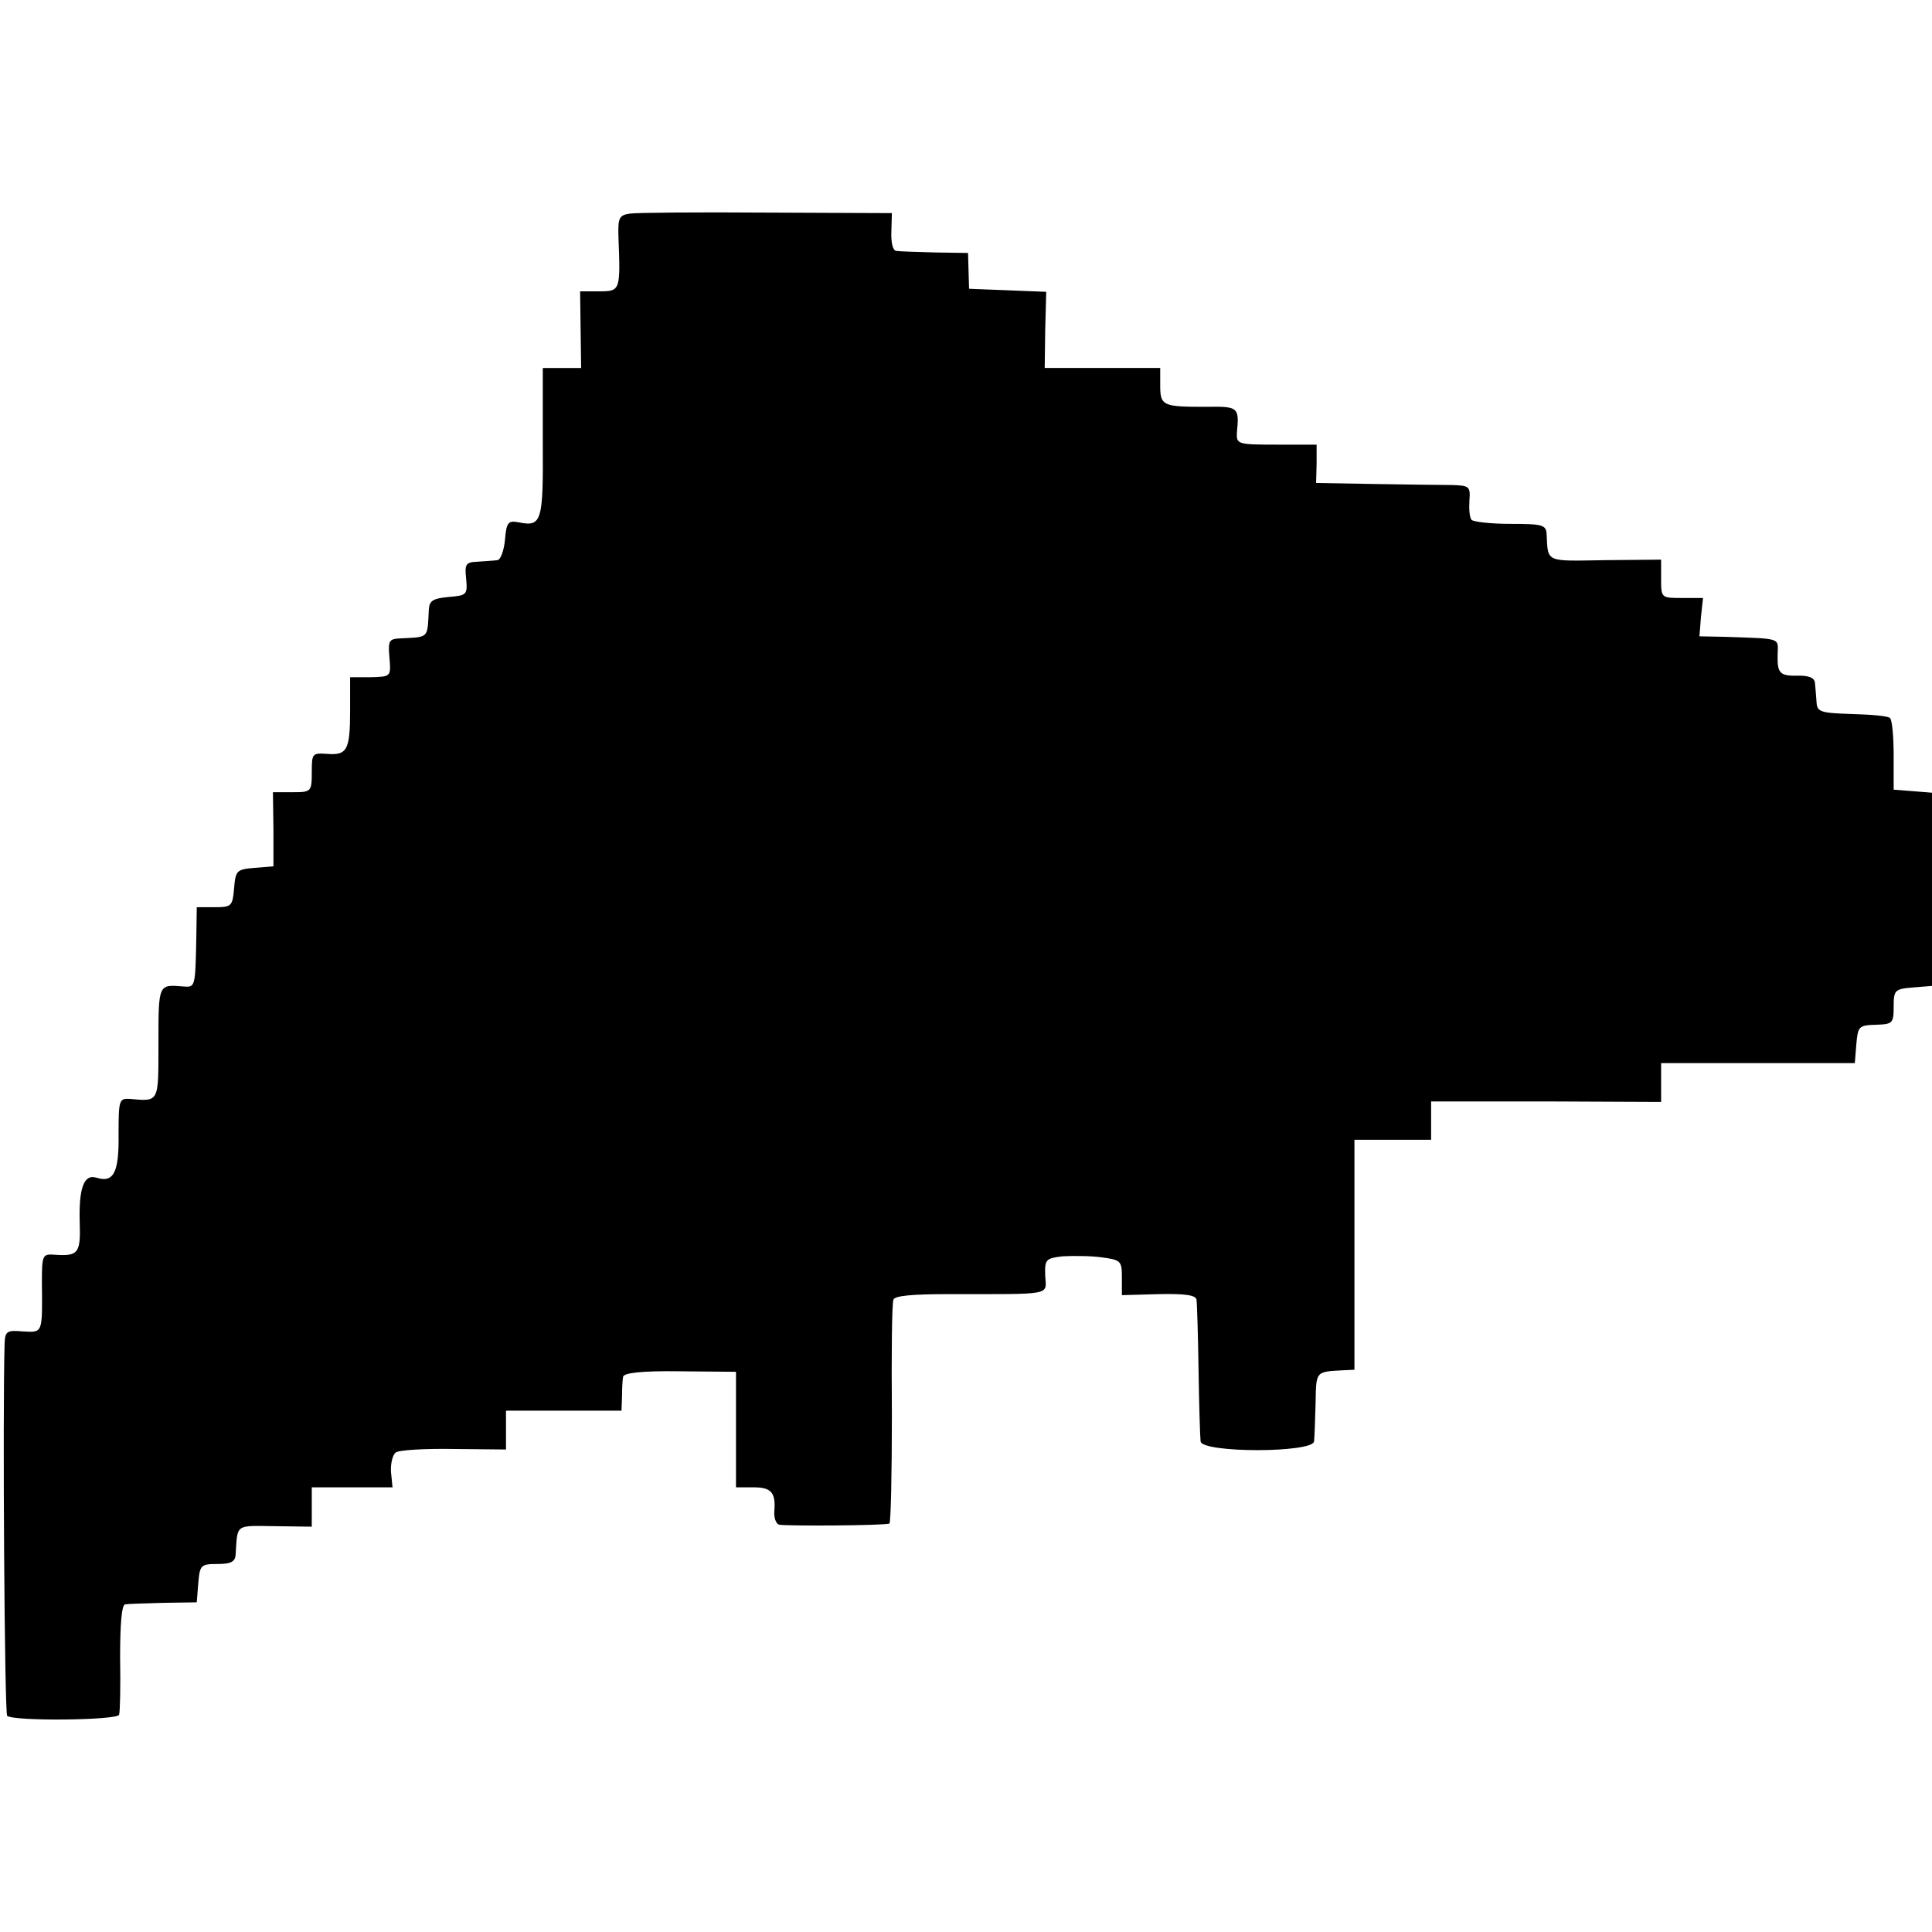 <?xml version="1.0" standalone="no"?>
<!DOCTYPE svg PUBLIC "-//W3C//DTD SVG 20010904//EN"
 "http://www.w3.org/TR/2001/REC-SVG-20010904/DTD/svg10.dtd">
<svg version="1.0" xmlns="http://www.w3.org/2000/svg"
 width="378pt" height="378pt" viewBox="0 0 378 378"
 preserveAspectRatio="xMidYMid meet">
<g transform="translate(0,378) scale(0.1,-0.1)"
fill="#000000" stroke="none">
<path d="M1232 3362 c-21 -3 -23 -9 -22 -45 4 -105 4 -107 -37 -107 l-38 0 1
-75 1 -75 -37 0 -38 0 0 -146 c1 -155 -2 -165 -47 -156 -21 4 -24 0 -27 -34
-2 -22 -9 -40 -15 -40 -7 -1 -25 -2 -39 -3 -23 -1 -25 -5 -22 -33 3 -32 1 -33
-34 -36 -31 -3 -38 -7 -39 -25 -3 -57 1 -53 -55 -56 -23 -1 -25 -4 -22 -38 3
-37 3 -37 -37 -38 l-40 0 0 -65 c0 -78 -6 -88 -45 -85 -29 2 -30 1 -30 -36 0
-38 -1 -39 -38 -39 l-38 0 1 -72 0 -73 -37 -3 c-35 -3 -37 -5 -40 -40 -3 -35
-5 -37 -38 -37 l-35 0 -1 -65 c-2 -92 -2 -92 -26 -90 -48 4 -48 5 -48 -110 0
-119 2 -115 -57 -110 -20 1 -21 -3 -21 -70 1 -75 -10 -95 -44 -84 -24 7 -34
-21 -32 -88 2 -60 -3 -66 -48 -63 -25 2 -26 0 -26 -54 1 -101 2 -98 -37 -96
-32 3 -35 0 -36 -24 -4 -144 0 -723 5 -728 11 -11 215 -9 219 2 2 6 3 56 2
113 0 63 3 103 10 103 5 1 39 2 75 3 l65 1 3 38 c3 35 5 37 38 37 25 0 34 4
35 18 4 61 -2 57 76 56 l73 -1 0 39 0 38 79 0 79 0 -3 30 c-1 16 3 33 9 38 6
5 57 8 114 7 l102 -1 0 38 0 38 113 0 113 0 1 28 c0 15 1 32 2 38 1 8 36 12
111 11 l110 -1 0 -113 0 -113 34 0 c35 0 44 -10 41 -47 -1 -12 3 -24 9 -26 10
-3 202 -2 216 2 3 0 5 97 5 214 -1 116 0 217 3 224 2 8 38 11 110 11 205 0
189 -3 187 36 -1 32 1 34 34 38 20 1 54 1 76 -2 38 -5 40 -7 40 -39 l0 -35 73
2 c51 1 72 -2 73 -11 1 -6 3 -68 4 -137 1 -69 3 -132 4 -140 2 -23 220 -23
222 0 1 8 2 42 3 75 1 63 0 61 54 64 l22 1 0 225 0 225 75 0 75 0 0 38 0 37
225 0 225 -1 0 38 0 38 189 0 190 0 3 37 c3 35 5 37 38 38 33 1 35 3 35 35 0
33 2 35 38 38 l37 3 0 189 0 189 -37 3 -38 3 0 67 c0 36 -3 69 -7 73 -3 4 -37
7 -75 8 -63 2 -68 4 -69 25 -1 12 -2 28 -3 36 -1 10 -12 14 -31 14 -38 -1 -43
4 -42 42 1 33 8 30 -103 34 l-50 1 3 38 4 37 -41 0 c-41 0 -41 0 -41 38 l0 37
-110 -1 c-118 -2 -111 -5 -114 51 -1 18 -8 20 -71 20 -38 0 -73 4 -76 8 -4 5
-5 22 -4 38 2 27 0 29 -34 30 -20 0 -88 1 -151 2 l-115 2 1 38 0 37 -79 0
c-75 0 -78 1 -77 23 5 51 3 52 -62 51 -83 0 -88 2 -88 42 l0 34 -113 0 -113 0
1 75 2 74 -76 3 -75 3 -1 35 -1 35 -64 1 c-36 1 -70 2 -76 3 -7 0 -11 16 -10
38 l1 36 -245 1 c-135 1 -255 0 -268 -2z"/>
</g>
</svg>
